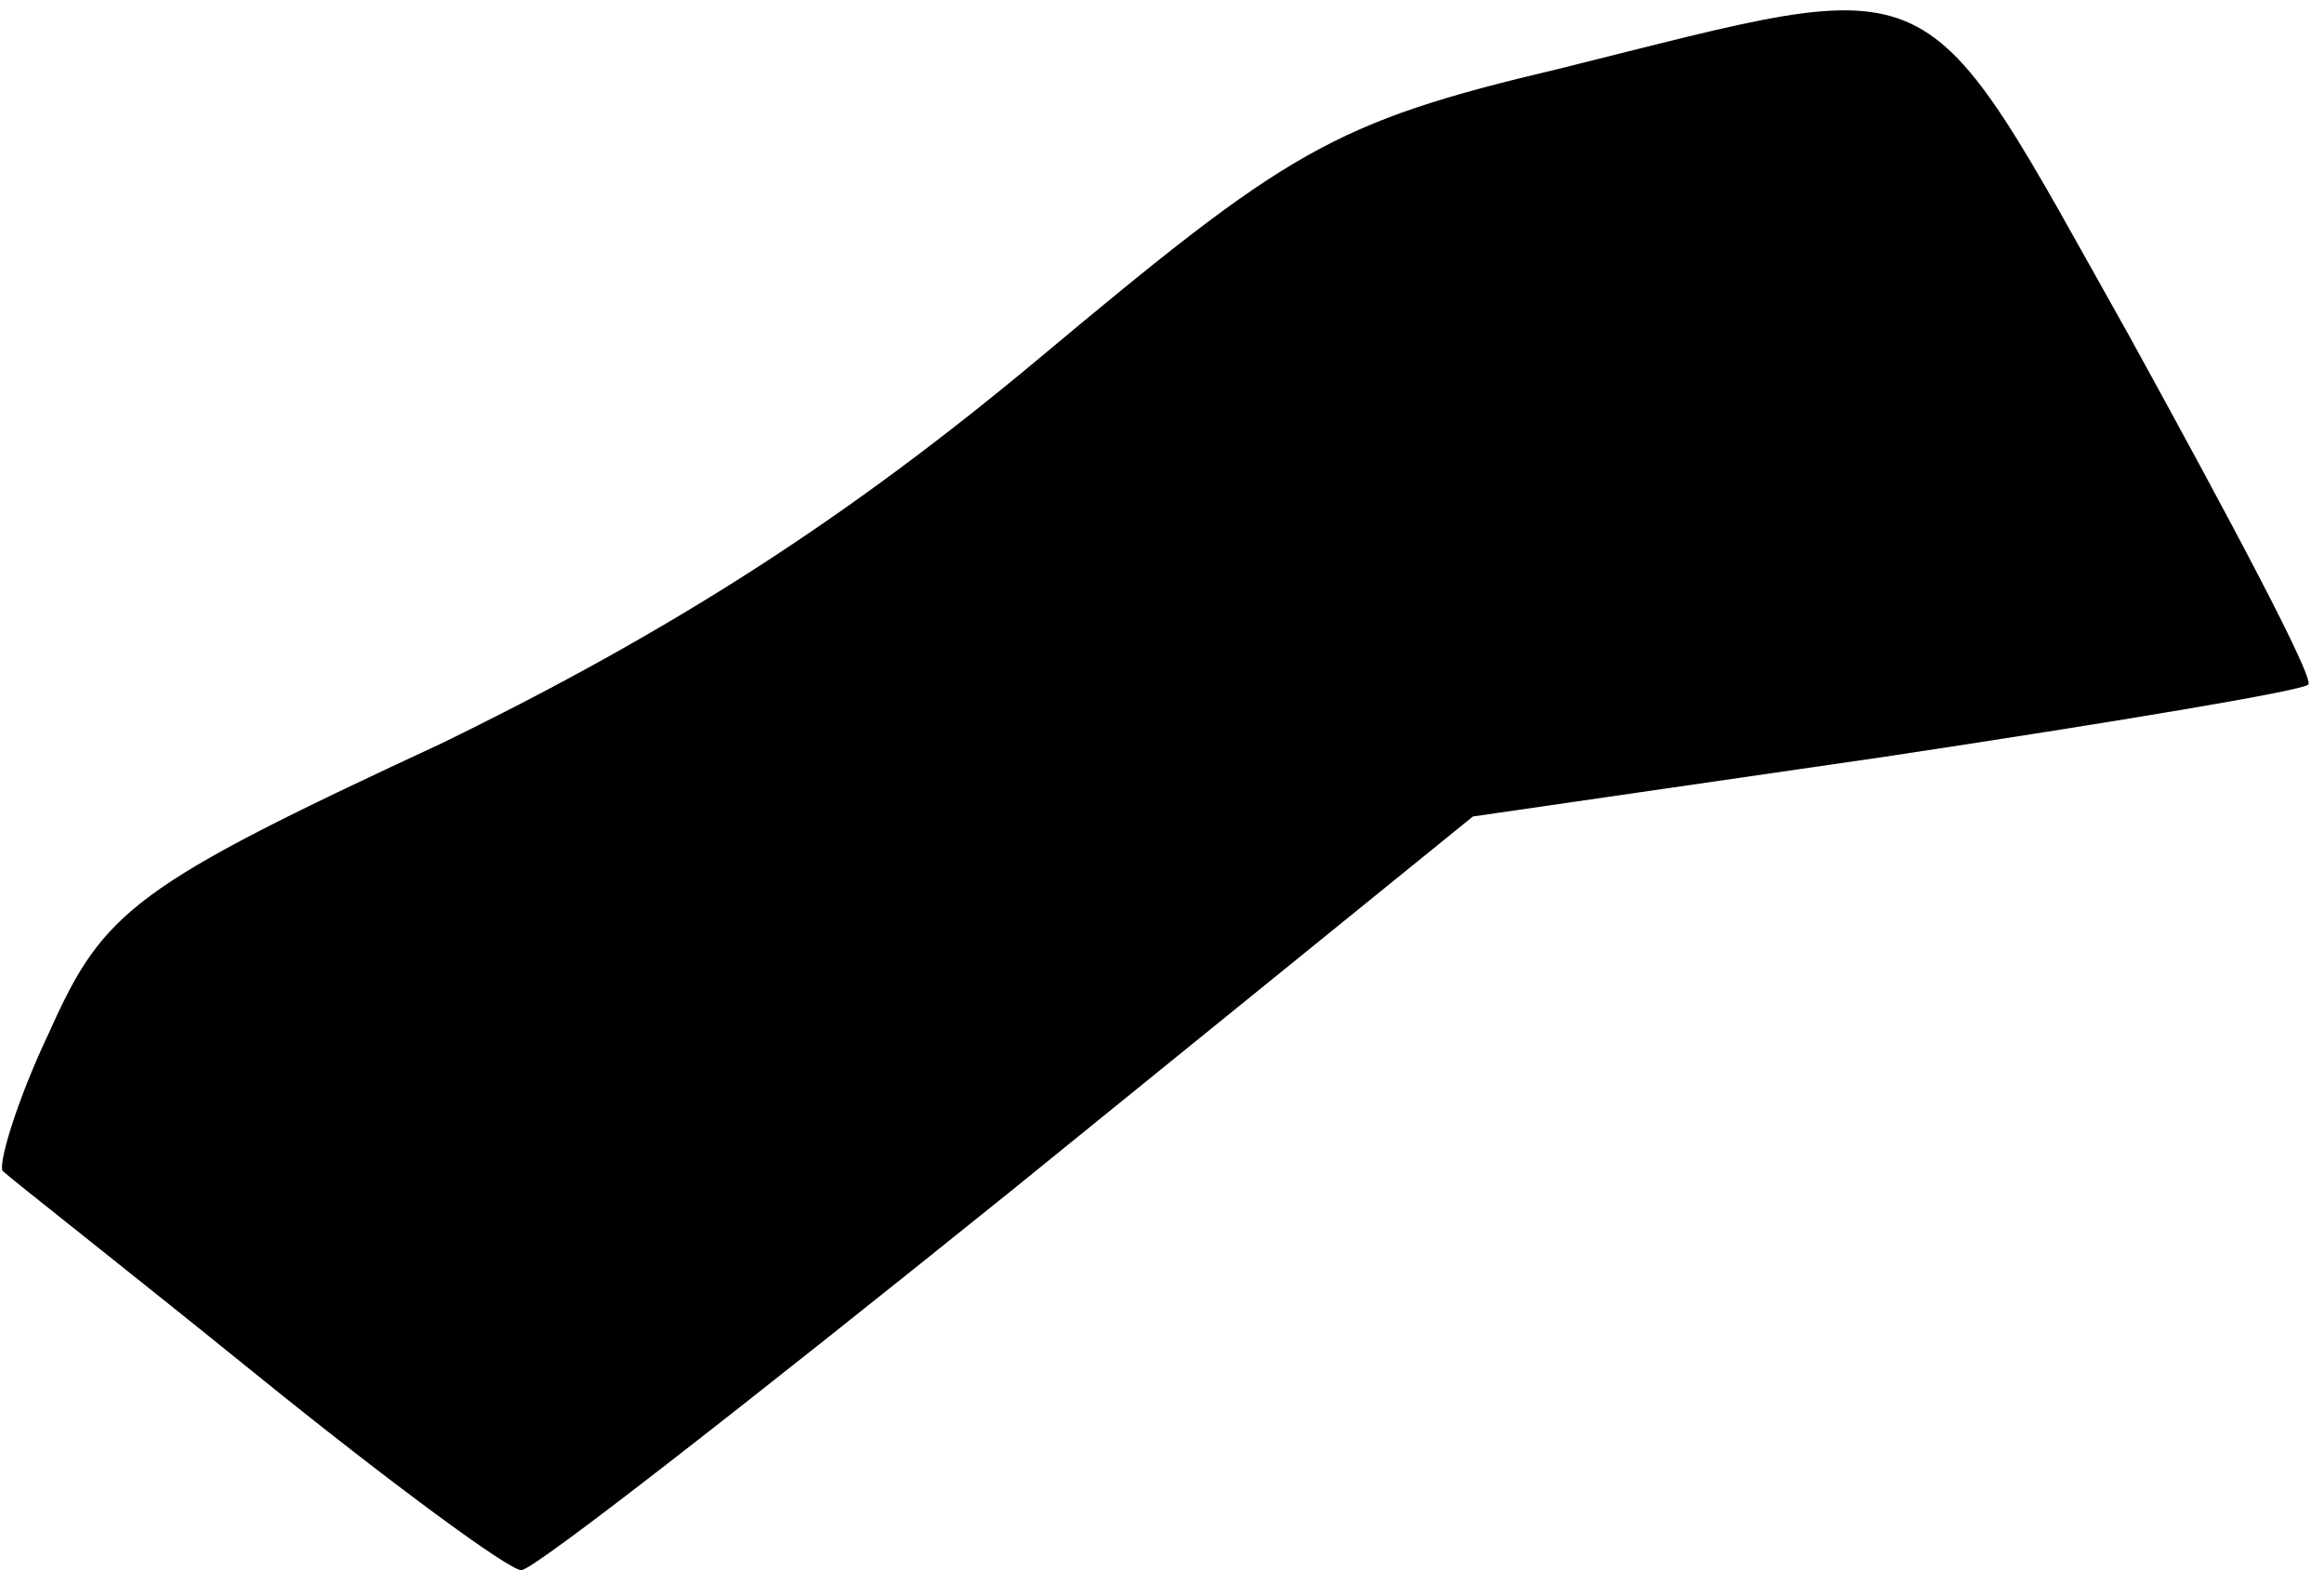 <?xml version="1.0" standalone="no"?>
<!DOCTYPE svg PUBLIC "-//W3C//DTD SVG 20010904//EN"
 "http://www.w3.org/TR/2001/REC-SVG-20010904/DTD/svg10.dtd">
<svg version="1.0" xmlns="http://www.w3.org/2000/svg"
 width="74pt" height="50pt" viewBox="0 0 74 50"
 preserveAspectRatio="xMidYMid meet">
<g transform="translate(0,50) scale(0.1,-0.1)"
fill="#000000" stroke="none">
<path fill="#000000" stroke="none" d="M496 478 c-72 -17 -86 -26 -165 -92
-61 -51 -117 -87 -191 -123 -97 -45 -107 -53 -124 -91 -11 -23 -17 -44 -15
-45 2 -2 39 -31 81 -65 42 -34 80 -62 84 -62 4 0 73 54 155 120 l148 120 131
19 c73 11 133 21 135 23 2 2 -24 51 -57 111 -68 121 -57 116 -182 85z"/>
</g>
</svg>
